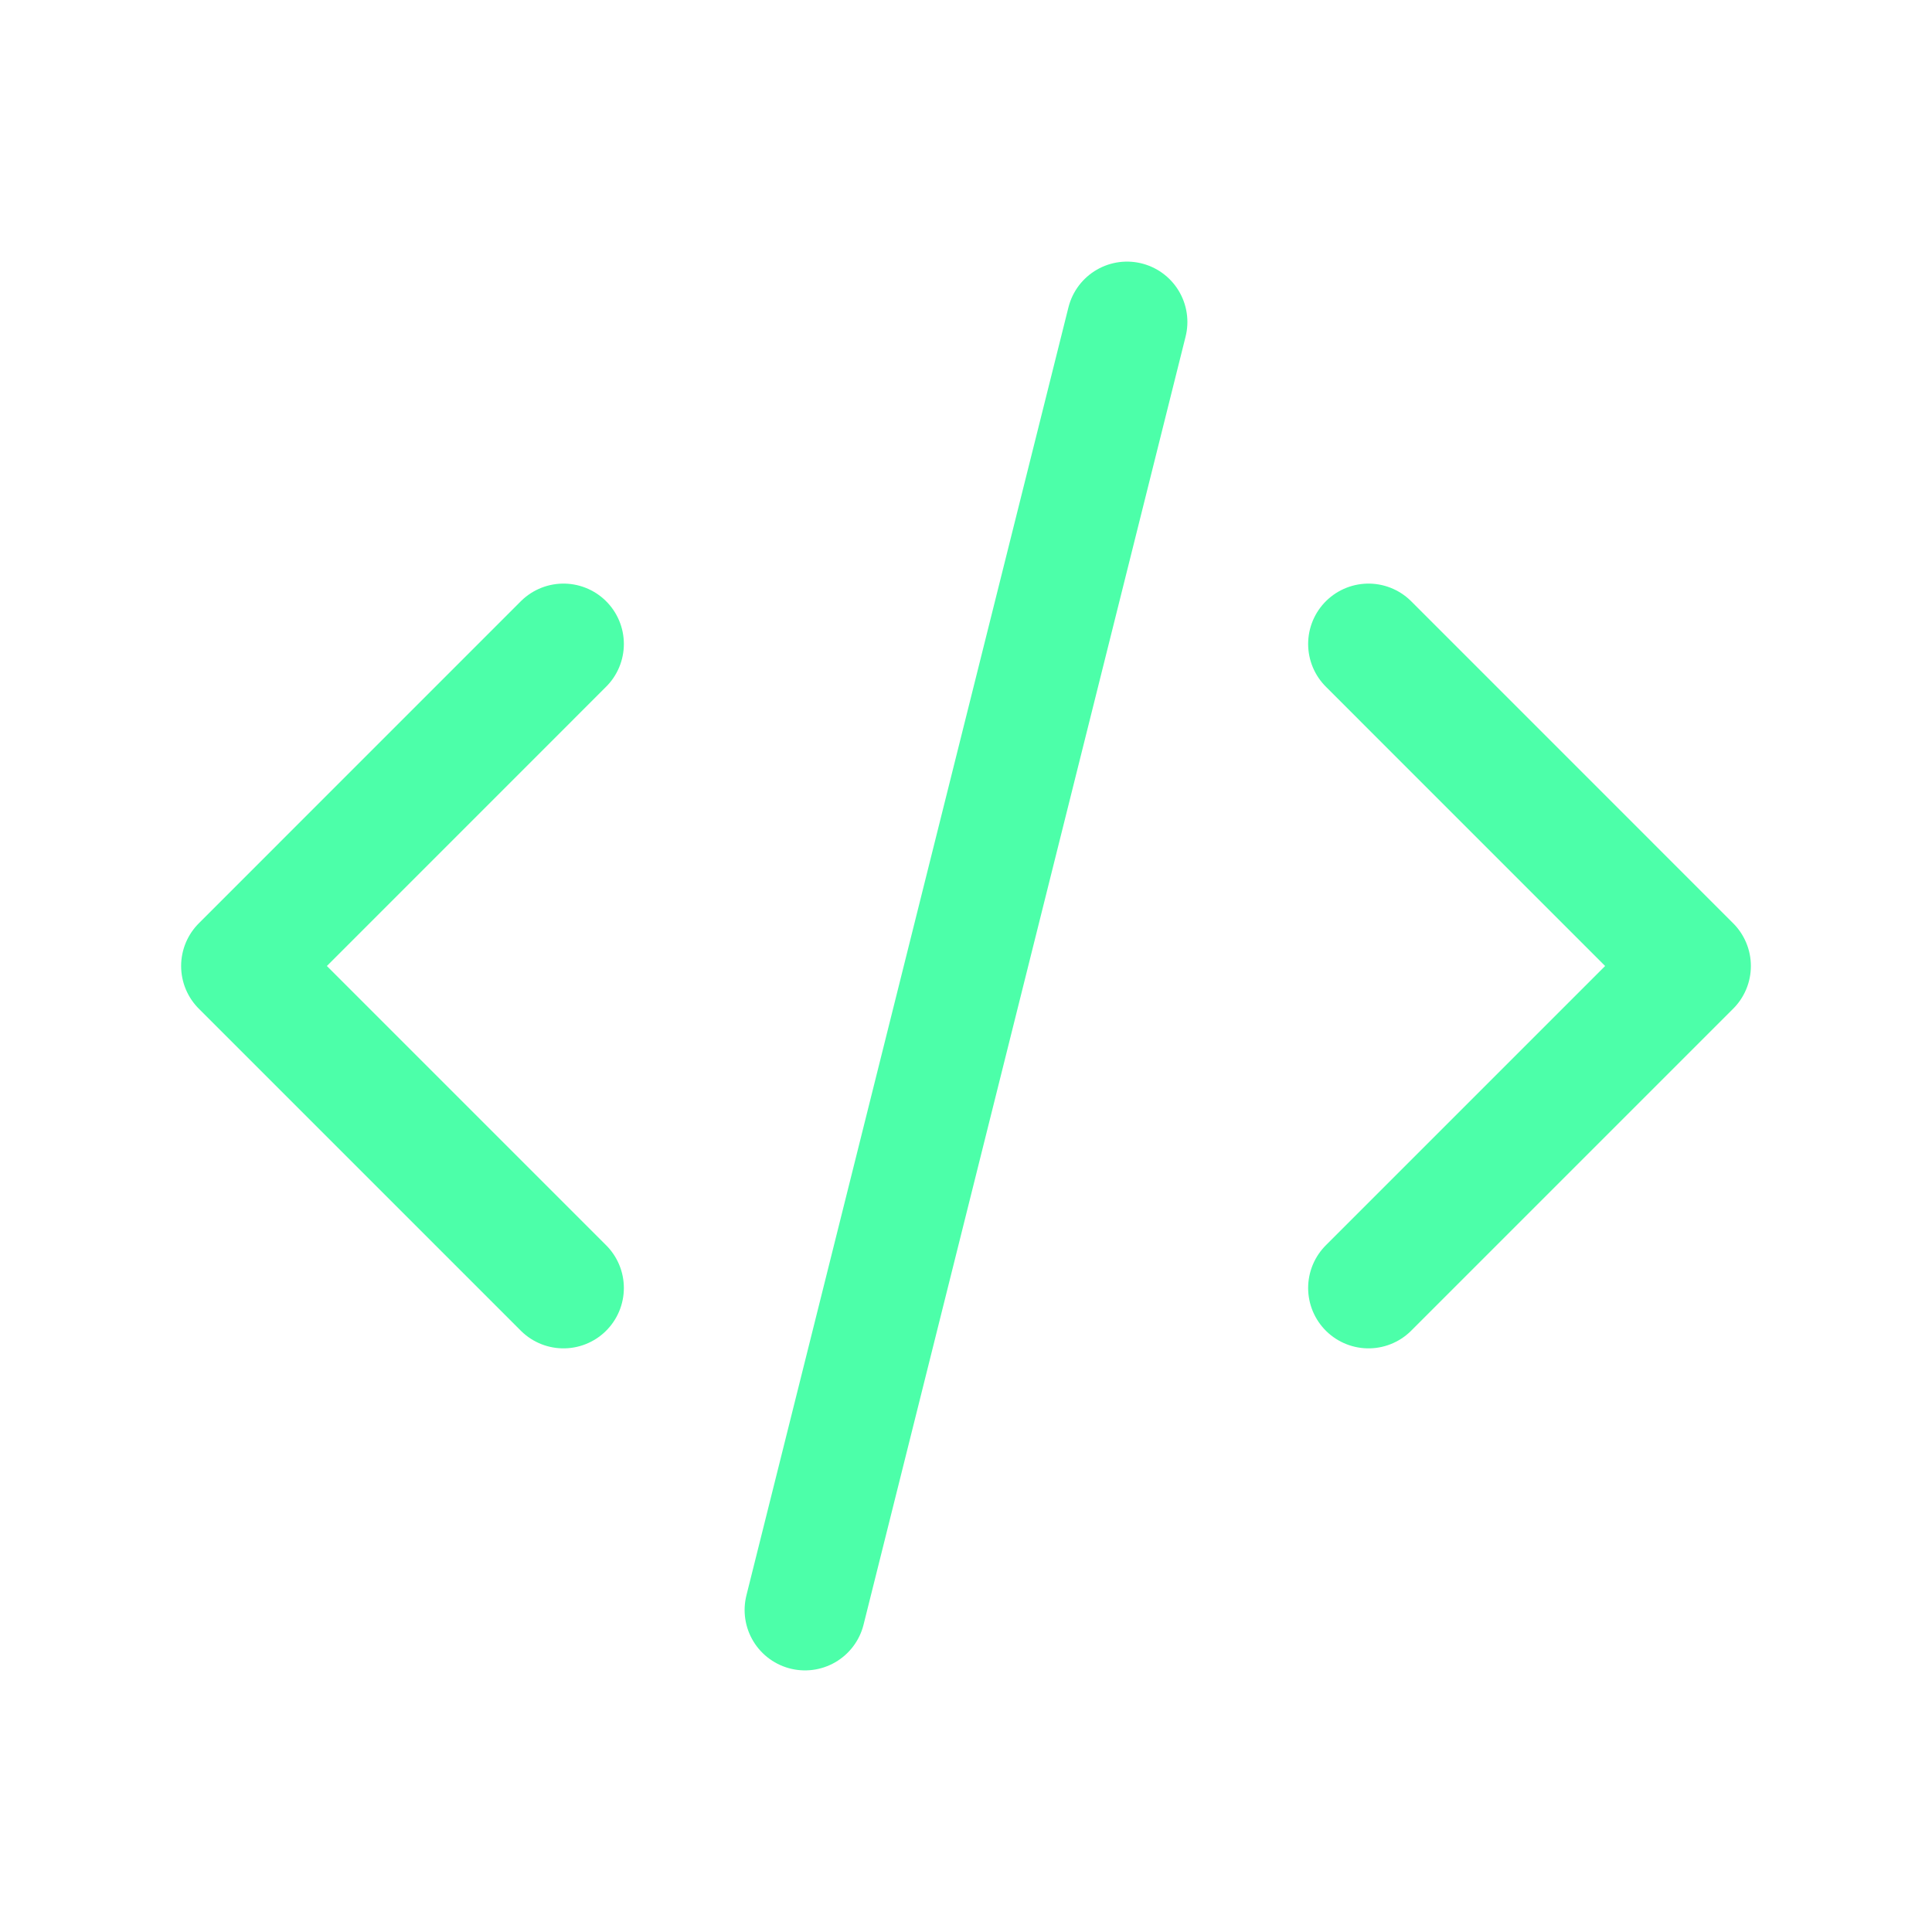 <svg width="44" height="44" viewBox="0 0 44 44" fill="none" xmlns="http://www.w3.org/2000/svg">
<g clip-path="url(#clip0_17_577)">
<path d="M12.833 14.666L5.5 22L12.833 29.333" stroke="#4CFFA9" stroke-width="2.75" stroke-linecap="round" stroke-linejoin="round"/>
<path d="M31.167 14.666L38.5 22L31.167 29.333" stroke="#4CFFA9" stroke-width="2.75" stroke-linecap="round" stroke-linejoin="round"/>
<path d="M25.667 7.333L18.333 36.667" stroke="#4CFFA9" stroke-width="2.75" stroke-linecap="round" stroke-linejoin="round"/>
</g>
<defs>
<clipPath id="clip0_17_577">
<rect width="44" height="44" fill="white"/>
</clipPath>
</defs>
</svg>
